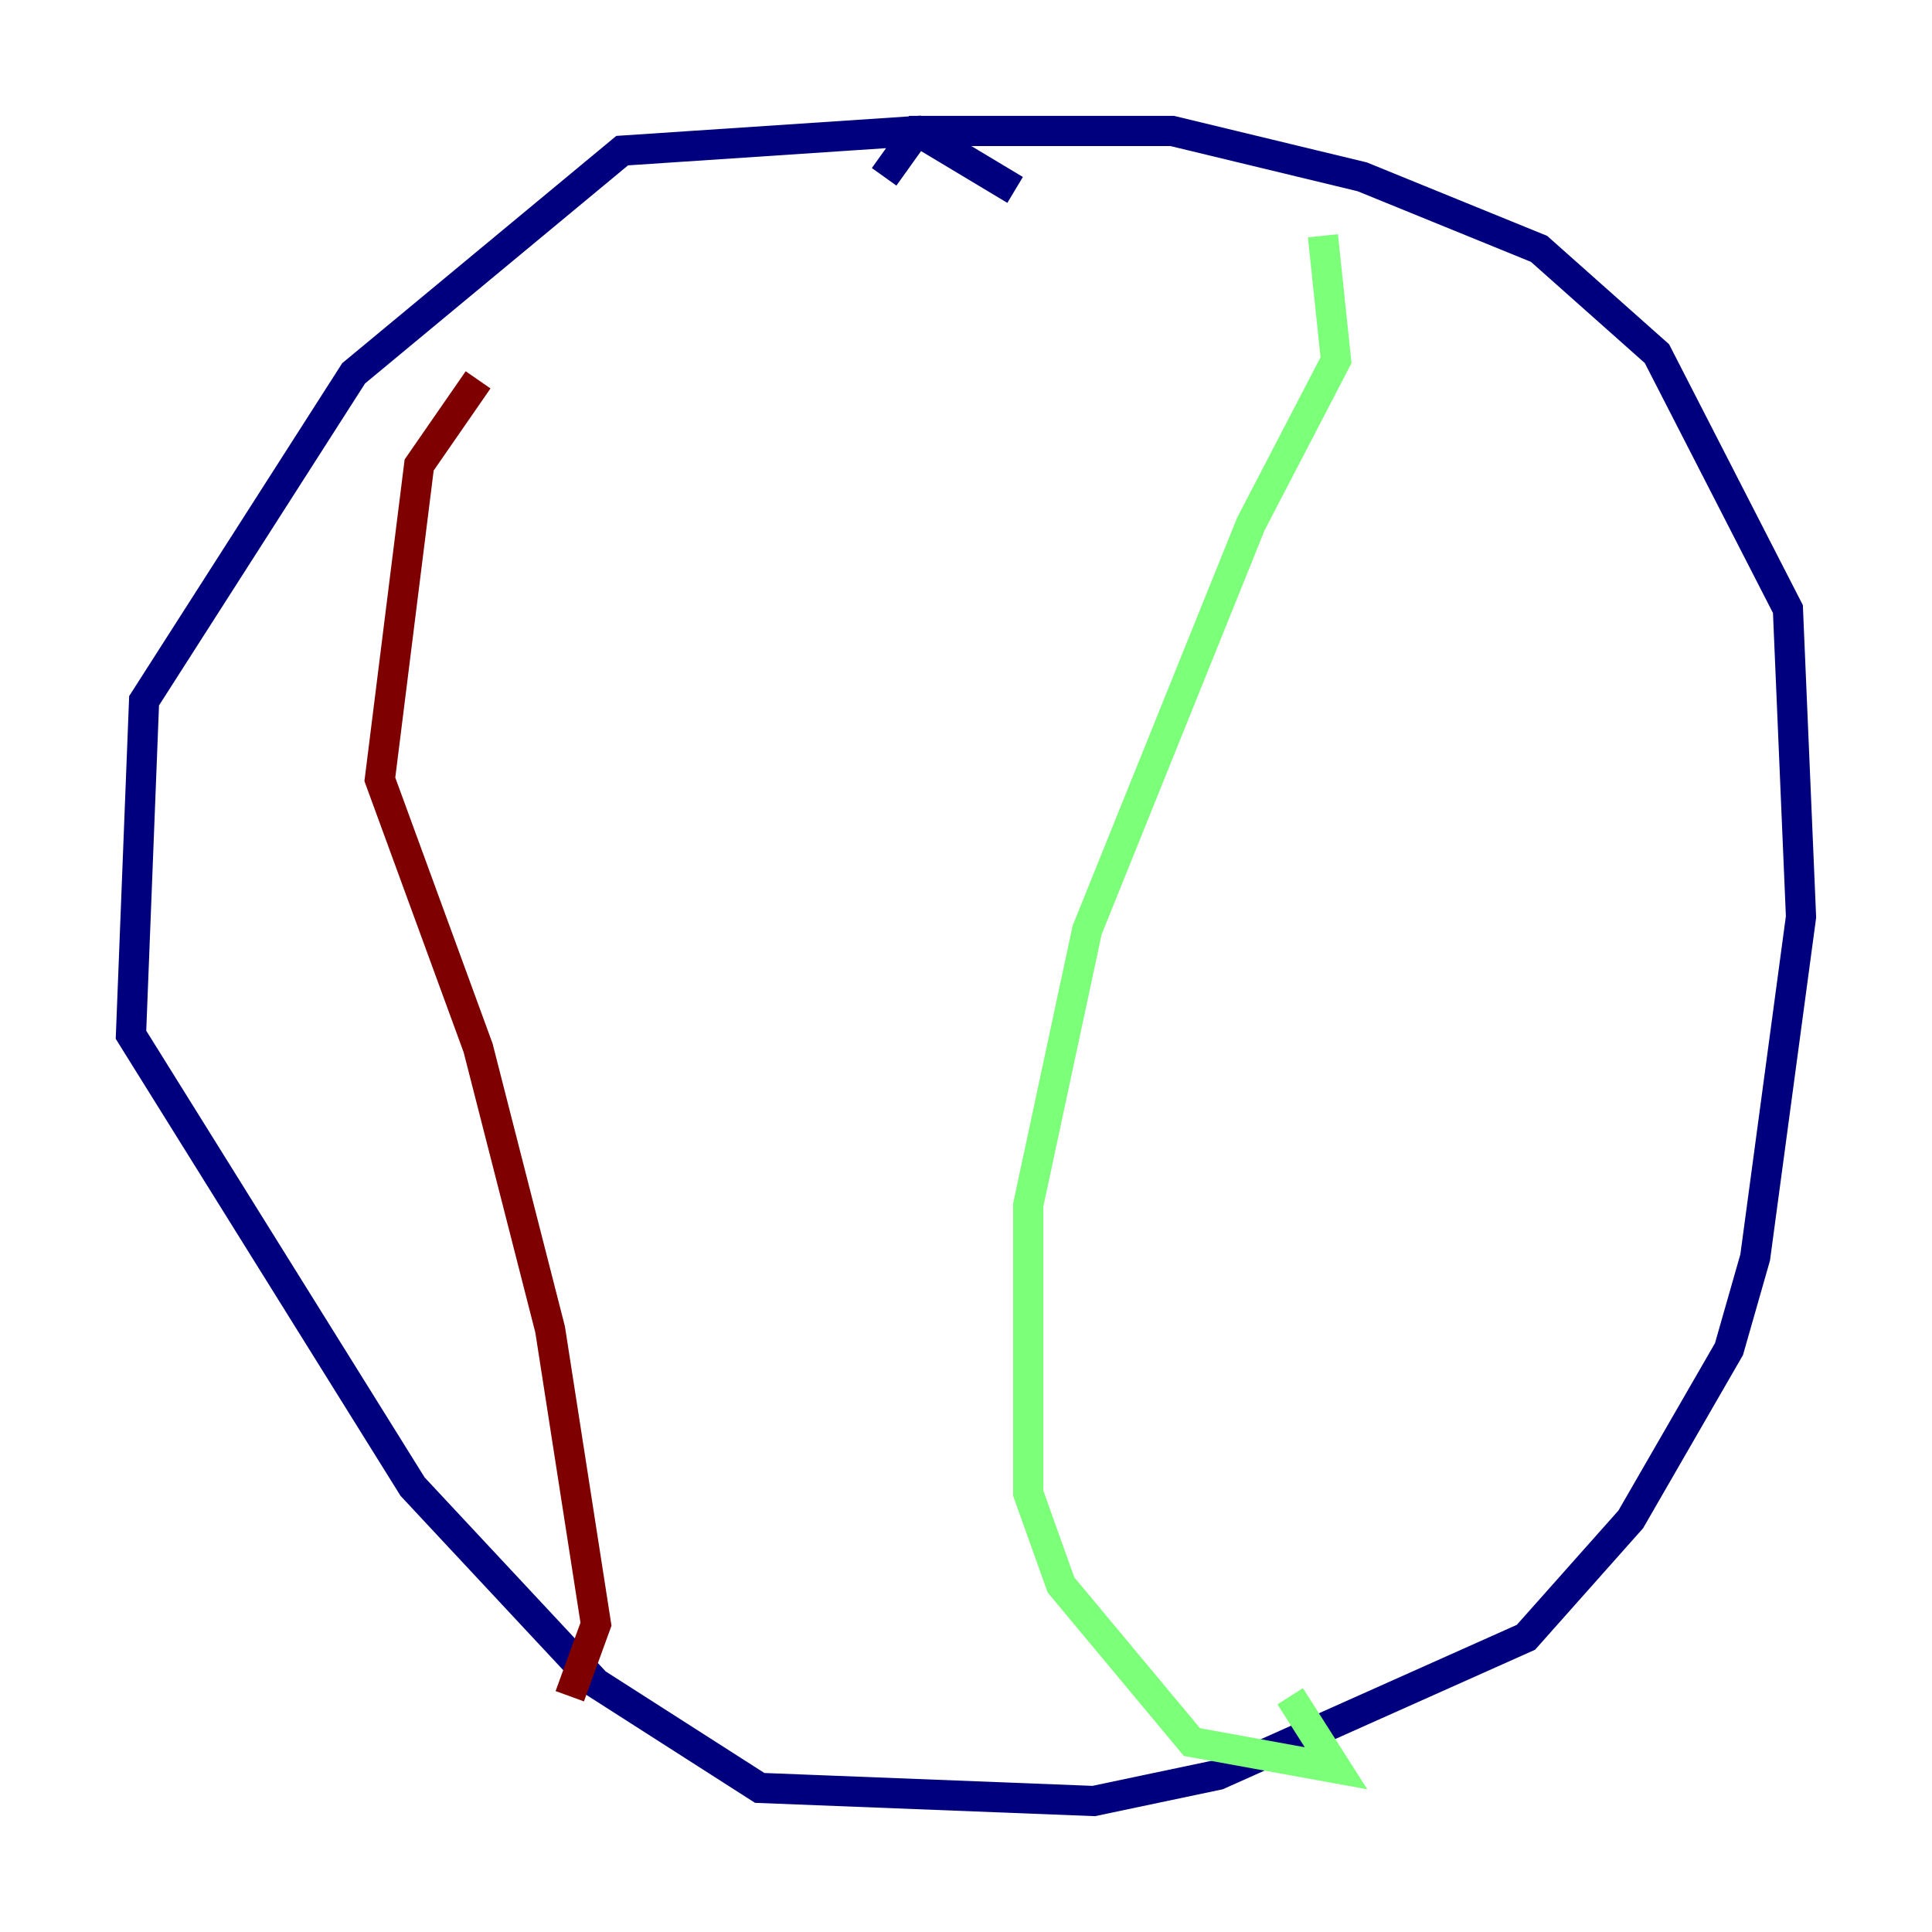 <?xml version="1.0" encoding="utf-8" ?>
<svg baseProfile="tiny" height="128" version="1.2" viewBox="0,0,128,128" width="128" xmlns="http://www.w3.org/2000/svg" xmlns:ev="http://www.w3.org/2001/xml-events" xmlns:xlink="http://www.w3.org/1999/xlink"><defs /><polyline fill="none" points="67.254,12.583 60.746,8.678 41.22,9.98 23.43,24.732 9.546,46.427 8.678,68.556 27.336,98.495 39.485,111.512 50.332,118.454 72.461,119.322 80.705,117.586 101.098,108.475 108.041,100.664 114.549,89.383 116.285,83.308 119.322,60.746 118.454,40.352 109.776,23.43 101.966,16.488 90.251,11.715 77.668,8.678 60.746,8.678 58.576,11.715" stroke="#00007f" stroke-width="2" /><polyline fill="none" points="87.647,15.62 88.515,23.864 82.875,34.712 72.027,61.614 68.122,79.837 68.122,98.929 70.291,105.003 78.969,115.417 88.515,117.153 85.478,112.38" stroke="#7cff79" stroke-width="2" /><polyline fill="none" points="31.675,25.166 27.77,30.807 25.166,51.634 31.675,69.424 36.447,88.081 39.485,107.607 37.749,112.38" stroke="#7f0000" stroke-width="2" /></svg>